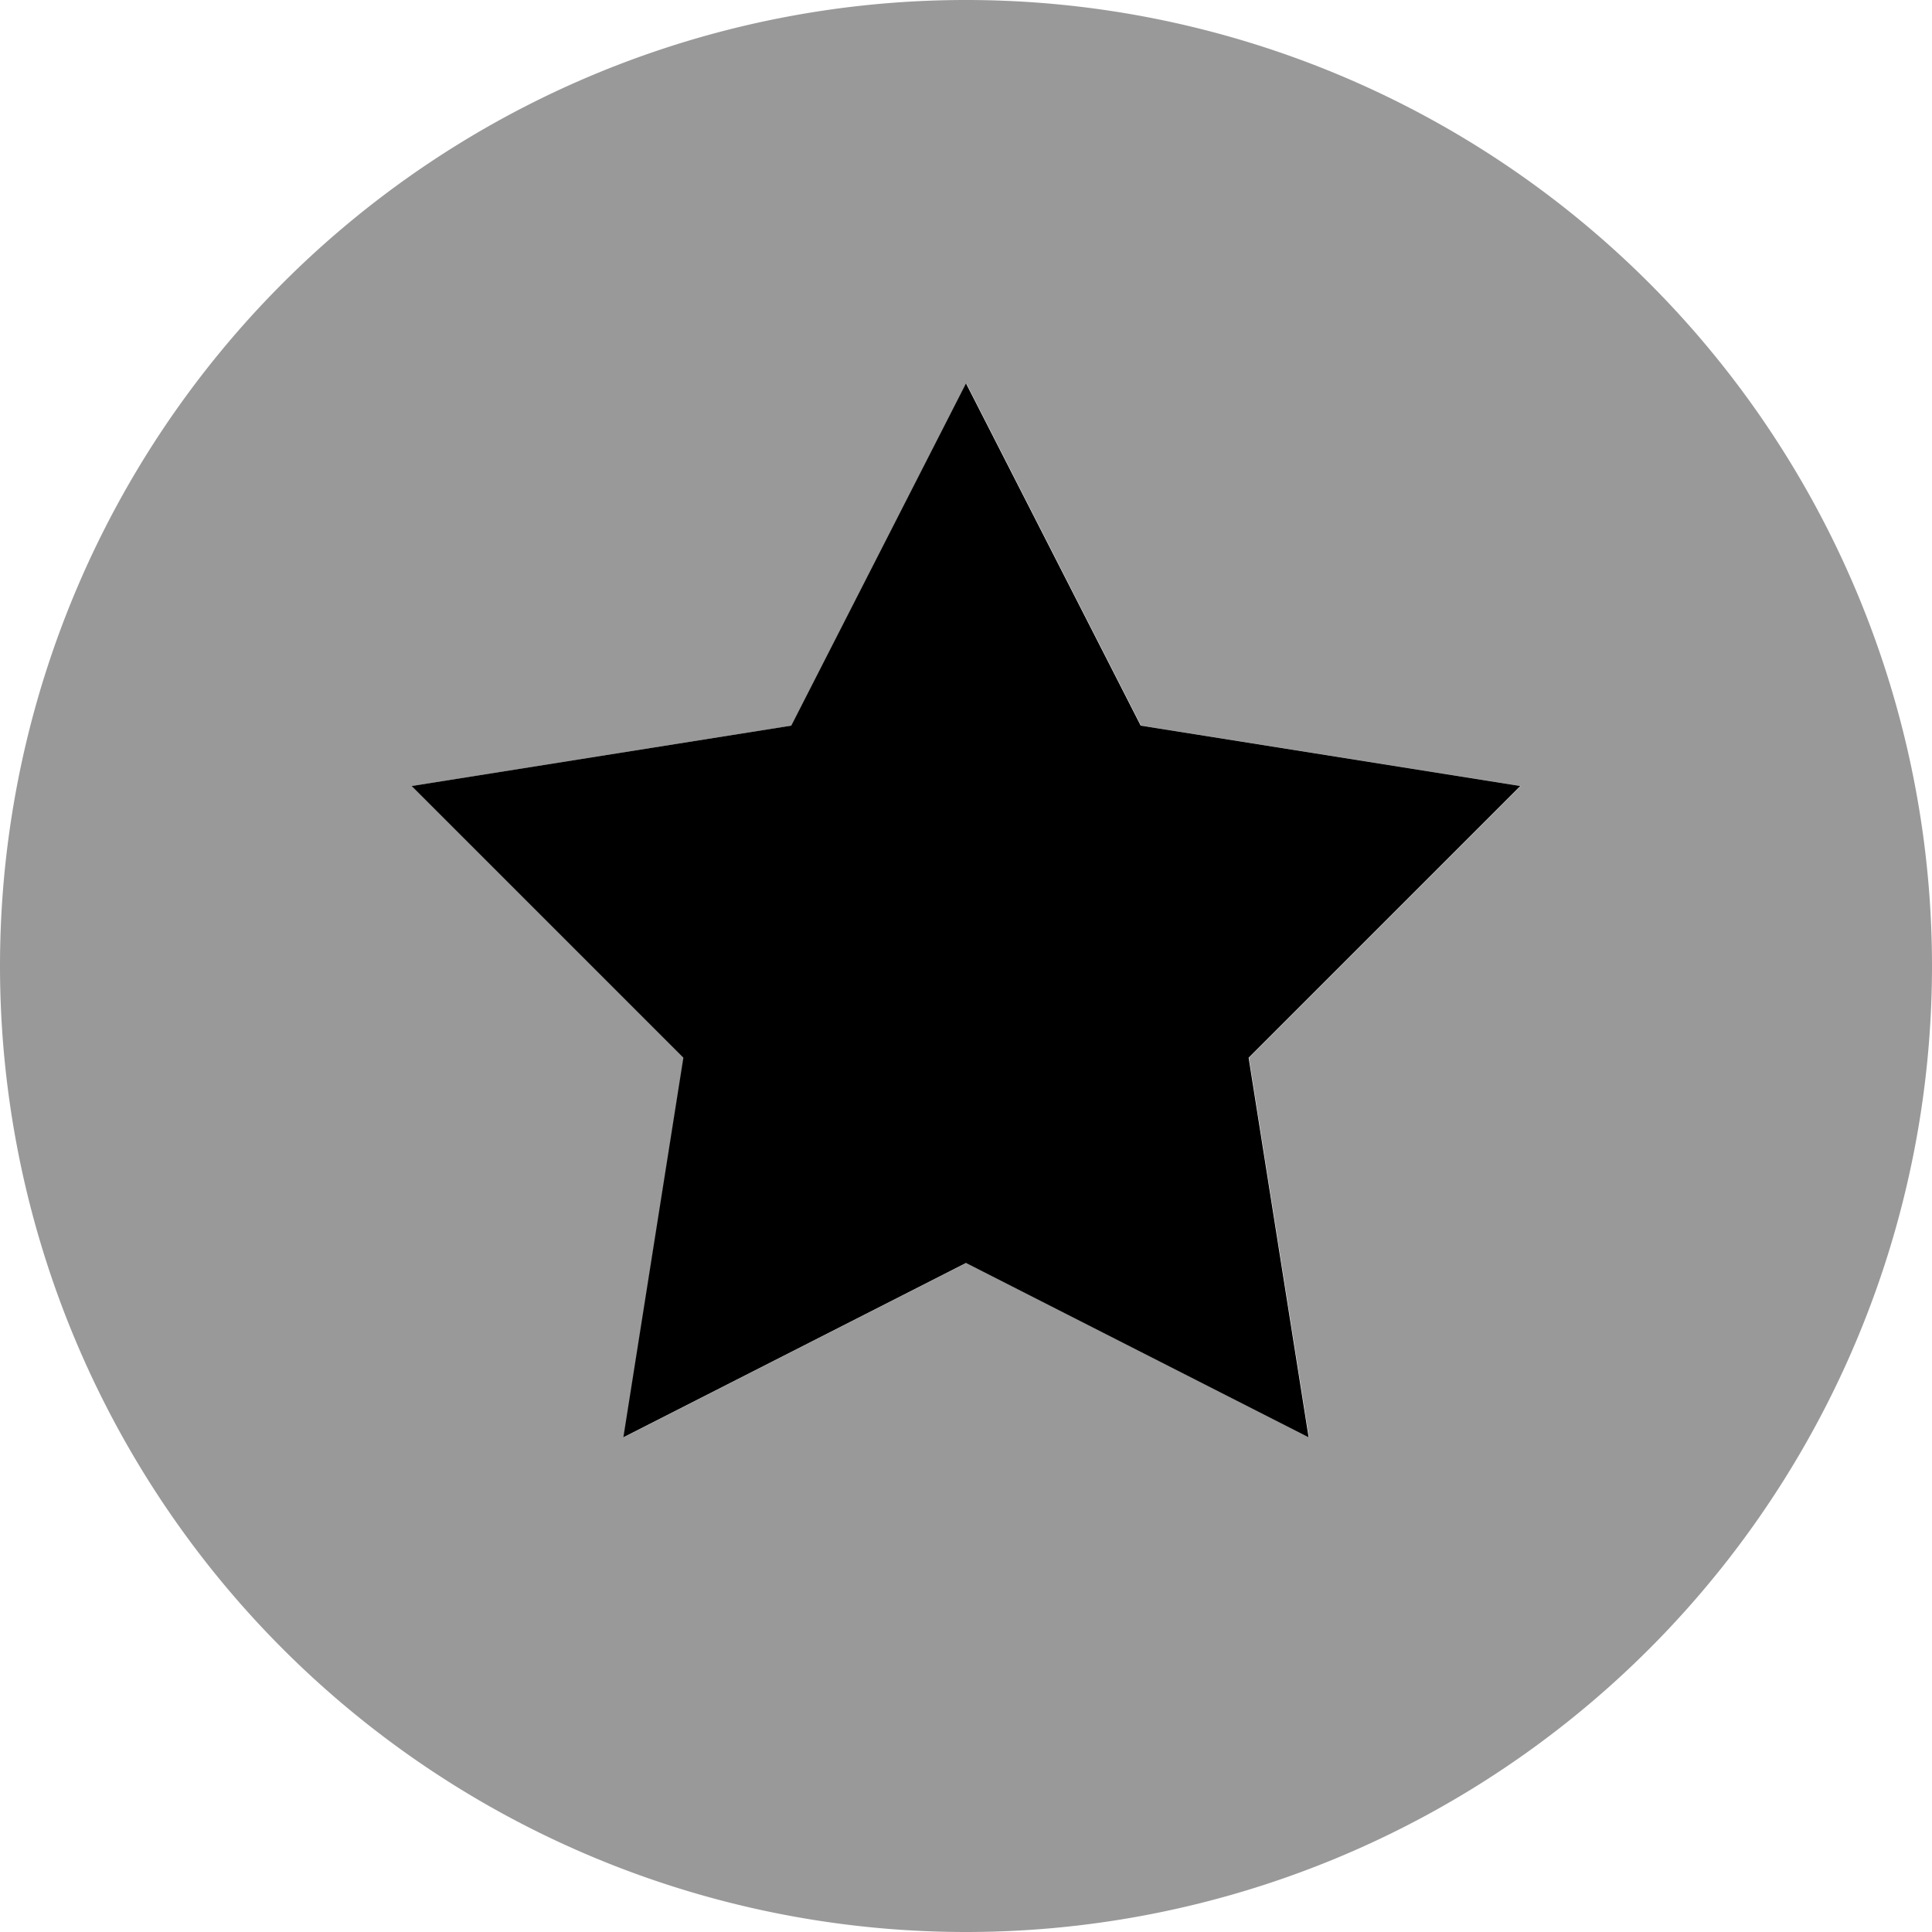 <svg fill="currentColor" xmlns="http://www.w3.org/2000/svg" viewBox="0 0 512 512"><!--! Font Awesome Pro 7.1.0 by @fontawesome - https://fontawesome.com License - https://fontawesome.com/license (Commercial License) Copyright 2025 Fonticons, Inc. --><path opacity=".4" fill="currentColor" d="M0 256a256 256 0 1 0 512 0 256 256 0 1 0 -512 0zm109.2-47.7l100.6-16 46.3-90.7 46.3 90.7 100.6 16-72 72 15.9 100.6-90.8-46.2-90.8 46.2 15.9-100.6-72-72z"/><path fill="currentColor" d="M256 101.6l-46.3 90.7-100.6 16 72 72-15.9 100.6 90.8-46.2 90.8 46.2-15.9-100.6 72-72-100.6-16-46.3-90.7z"/></svg>